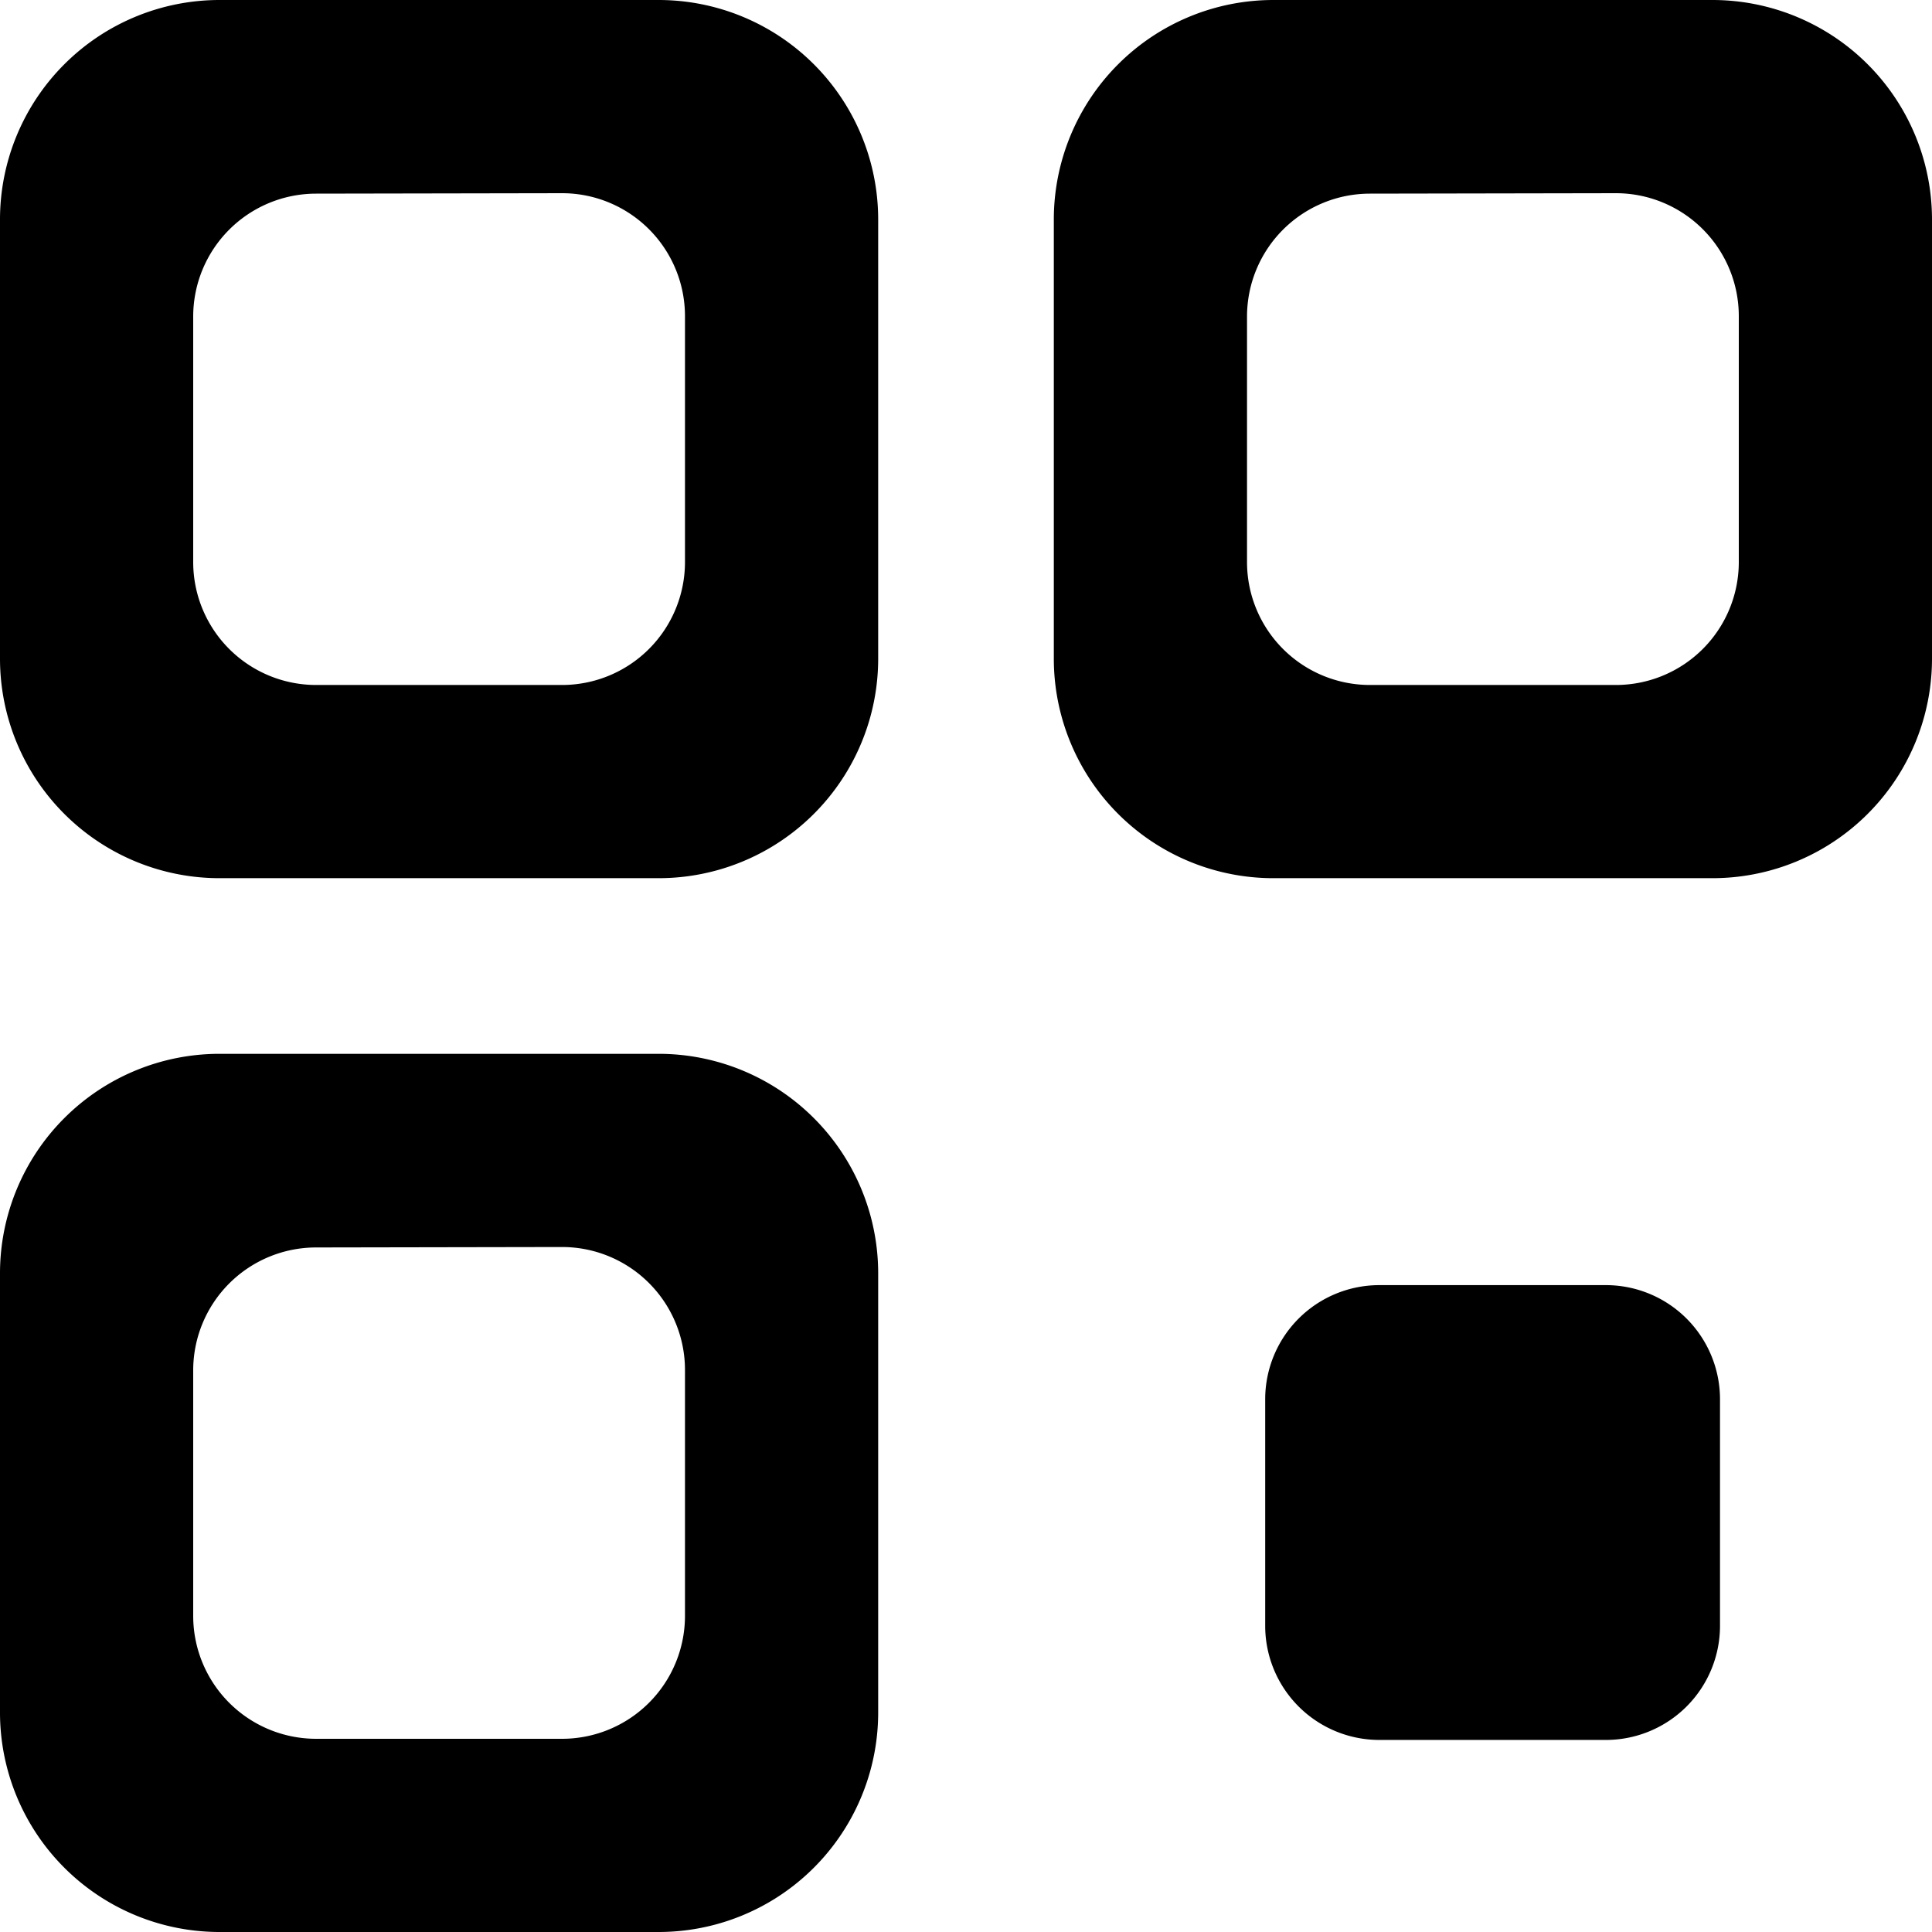 <svg xmlns="http://www.w3.org/2000/svg" width="22" height="22" viewBox="0 0 22 22">
    <path d="M7.5 10h-5A2.5 2.5 0 0 1 0 7.5v-5A2.5 2.5 0 0 1 2.5 0h5A2.5 2.5 0 0 1 10 2.5v5A2.5 2.5 0 0 1 7.5 10zM3.6 2.205a1.4 1.4 0 0 0-1.4 1.4V6.4a1.4 1.4 0 0 0 1.4 1.4h2.8a1.4 1.4 0 0 0 1.4-1.4V3.6a1.4 1.4 0 0 0-1.4-1.4z"/>
    <path d="M7.5 10h-5A2.5 2.5 0 0 1 0 7.5v-5A2.5 2.5 0 0 1 2.5 0h5A2.5 2.5 0 0 1 10 2.5v5A2.5 2.5 0 0 1 7.5 10zM3.6 2.205a1.4 1.4 0 0 0-1.4 1.4V6.4a1.4 1.4 0 0 0 1.4 1.4h2.8a1.4 1.4 0 0 0 1.4-1.4V3.6a1.4 1.4 0 0 0-1.4-1.4z" transform="translate(12)"/>
    <path d="M7.884 20H5.295A1.3 1.3 0 0 0 4 21.295v2.589a1.3 1.3 0 0 0 1.295 1.295h2.589a1.3 1.3 0 0 0 1.295-1.295v-2.589A1.3 1.3 0 0 0 7.884 20z" transform="translate(10.407 -5.366)"/>
    <path d="M7.5 10h-5A2.5 2.5 0 0 1 0 7.5v-5A2.5 2.5 0 0 1 2.5 0h5A2.5 2.5 0 0 1 10 2.5v5A2.5 2.5 0 0 1 7.5 10zM3.6 2.205a1.4 1.4 0 0 0-1.4 1.4V6.4a1.4 1.4 0 0 0 1.4 1.4h2.8a1.4 1.4 0 0 0 1.4-1.4V3.6a1.4 1.4 0 0 0-1.4-1.4z" transform="translate(0 12)"/>
</svg>
